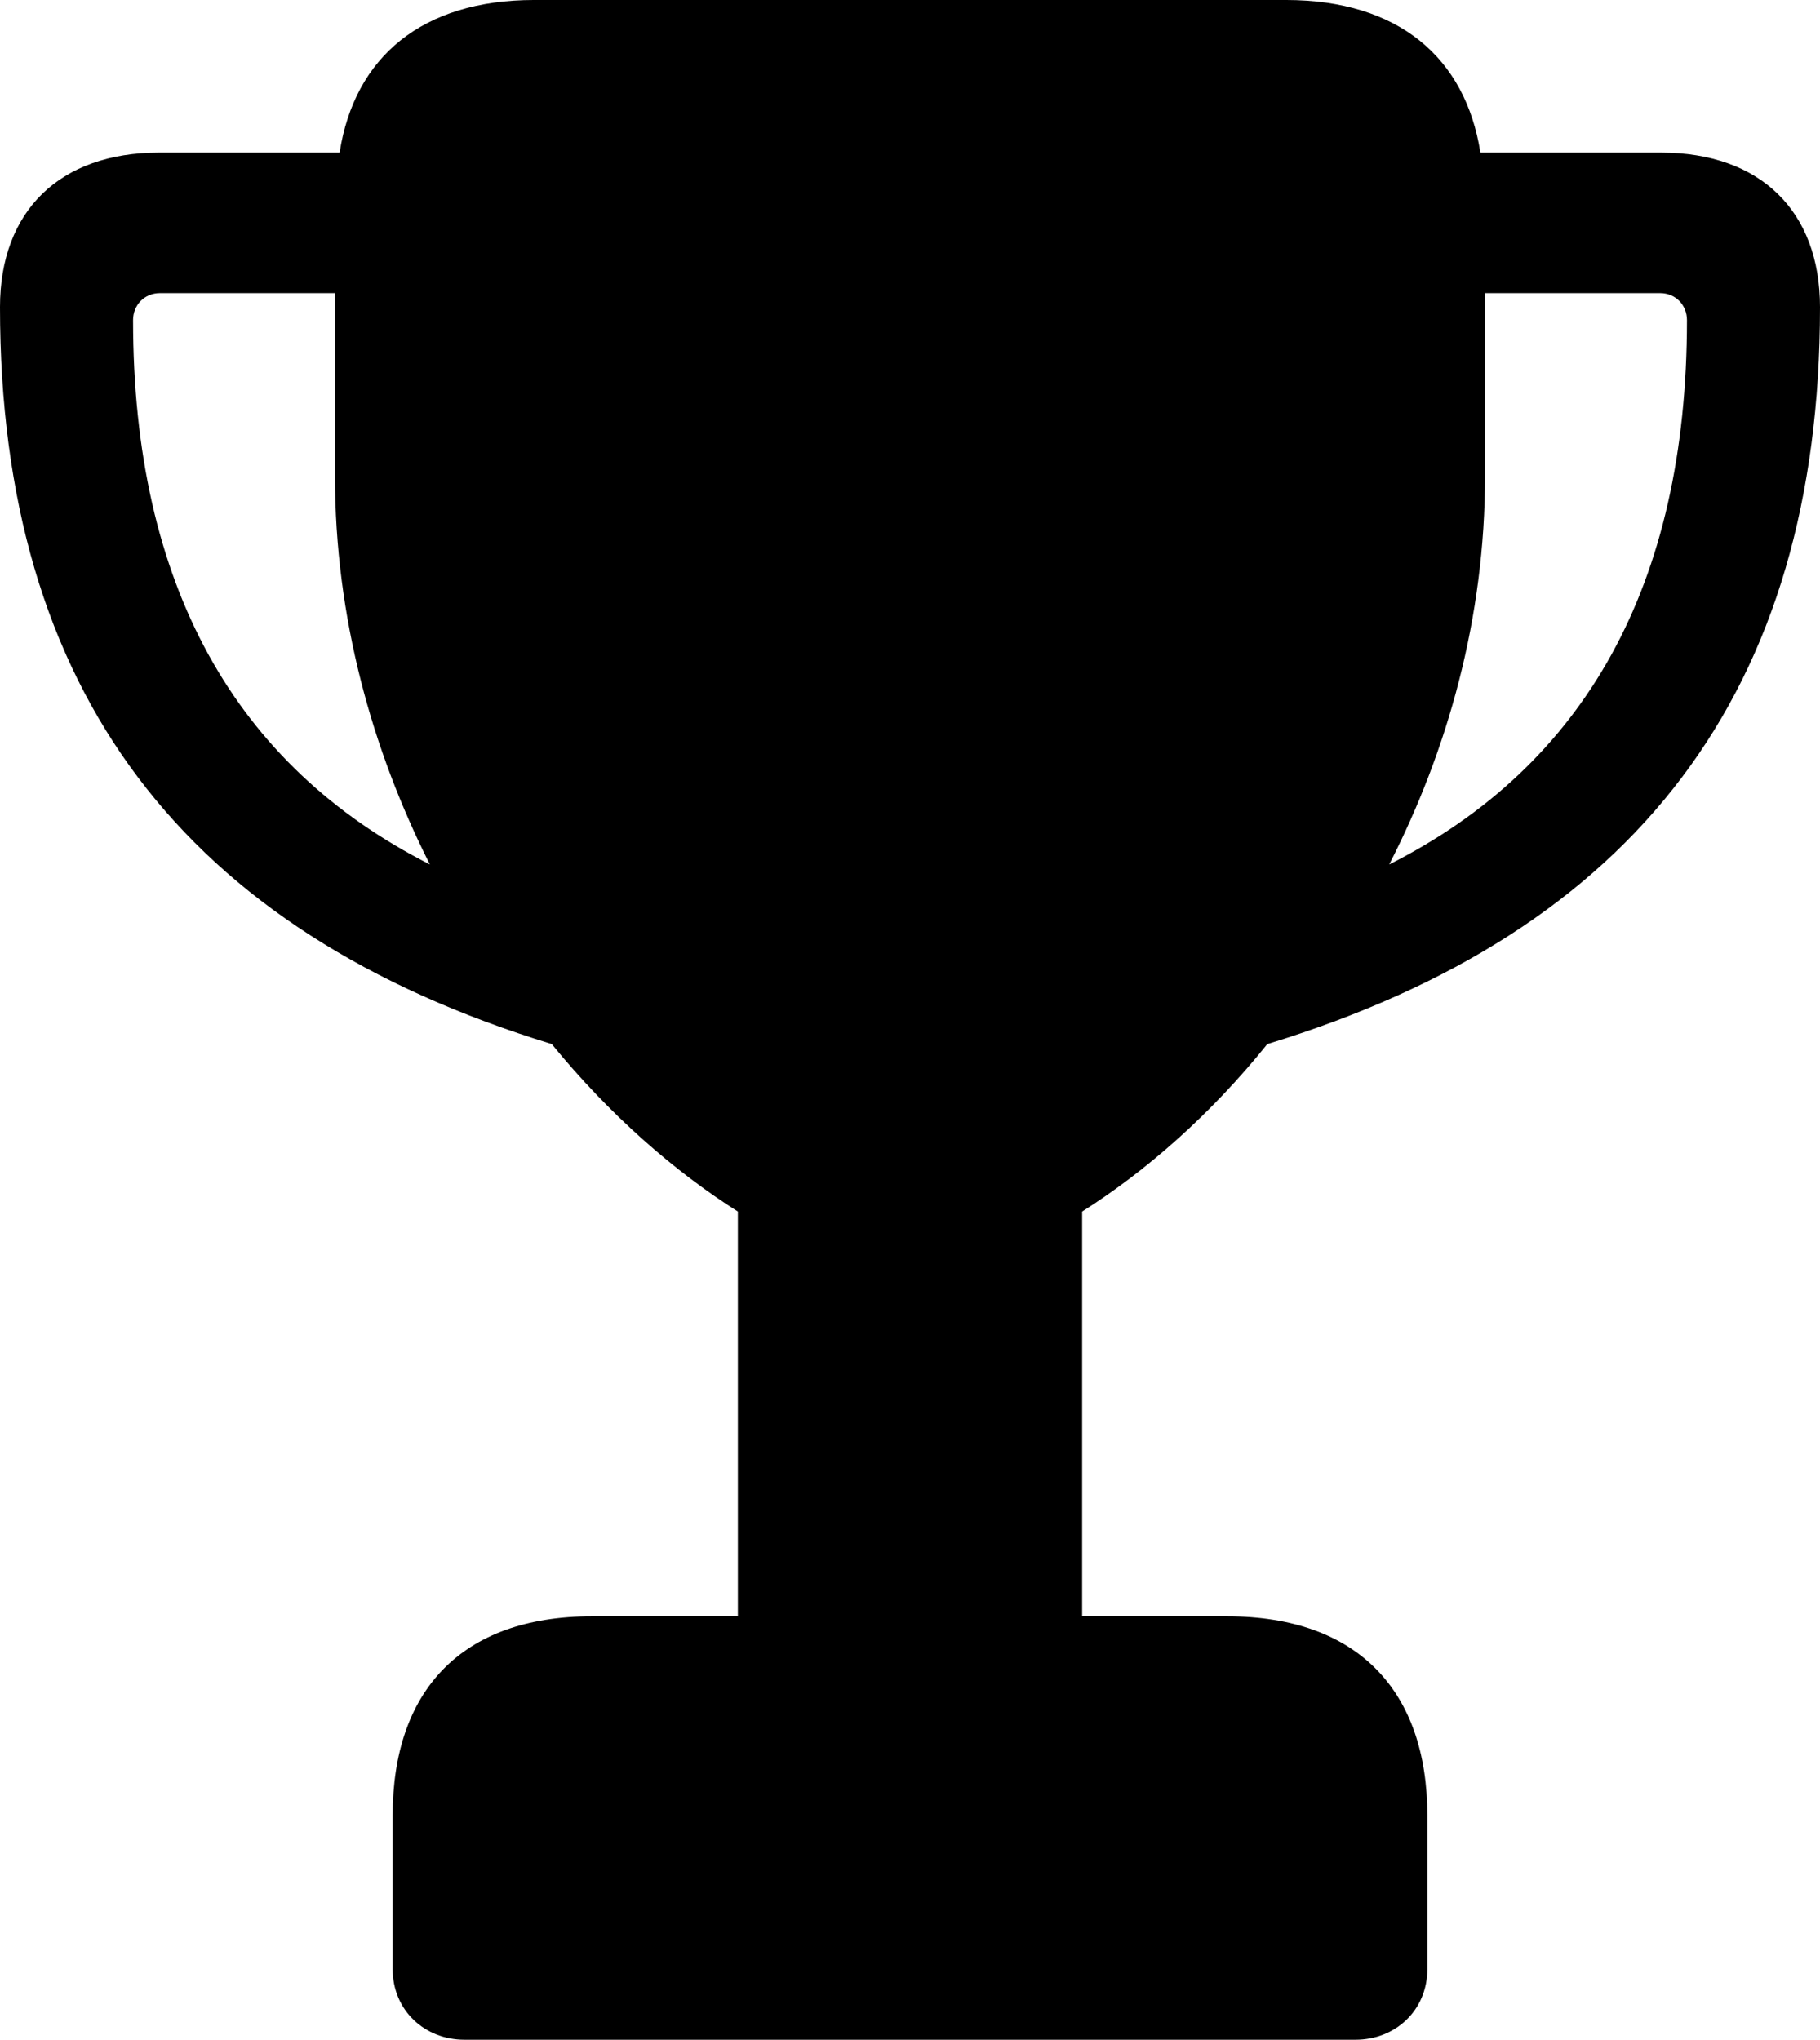 <?xml version="1.0" encoding="UTF-8" standalone="no"?>
<svg xmlns="http://www.w3.org/2000/svg"
     width="955.078" height="1070.312"
     viewBox="0 0 955.078 1070.312"
     fill="currentColor">
  <path d="M-0.002 161.135C-0.002 362.795 96.678 488.765 289.548 547.855C319.828 584.965 354.008 614.745 387.208 635.745V848.145H310.548C241.698 848.145 206.058 887.695 206.058 952.635V1033.205C206.058 1055.175 223.148 1070.315 243.648 1070.315H711.428C731.938 1070.315 749.028 1055.175 749.028 1033.205V952.635C749.028 887.695 712.888 848.145 644.038 848.145H567.868V635.745C601.078 614.745 635.258 584.965 665.038 547.855C858.398 488.765 955.078 362.795 955.078 161.135C955.078 110.835 923.828 80.075 871.578 80.075H776.858C769.038 30.275 733.888 -0.005 674.808 -0.005H280.278C221.678 -0.005 186.038 29.785 178.218 80.075H83.498C31.248 80.075 -0.002 110.835 -0.002 161.135ZM69.828 167.965C69.828 160.155 75.688 153.805 83.988 153.805H175.778V249.515C175.778 324.215 195.308 393.555 225.588 453.615C123.538 401.855 69.828 307.125 69.828 167.965ZM729.008 453.615C759.768 393.555 779.298 324.215 779.298 249.515V153.805H871.098C879.398 153.805 885.258 160.155 885.258 167.965C885.258 307.125 831.538 401.855 729.008 453.615Z"/>
</svg>